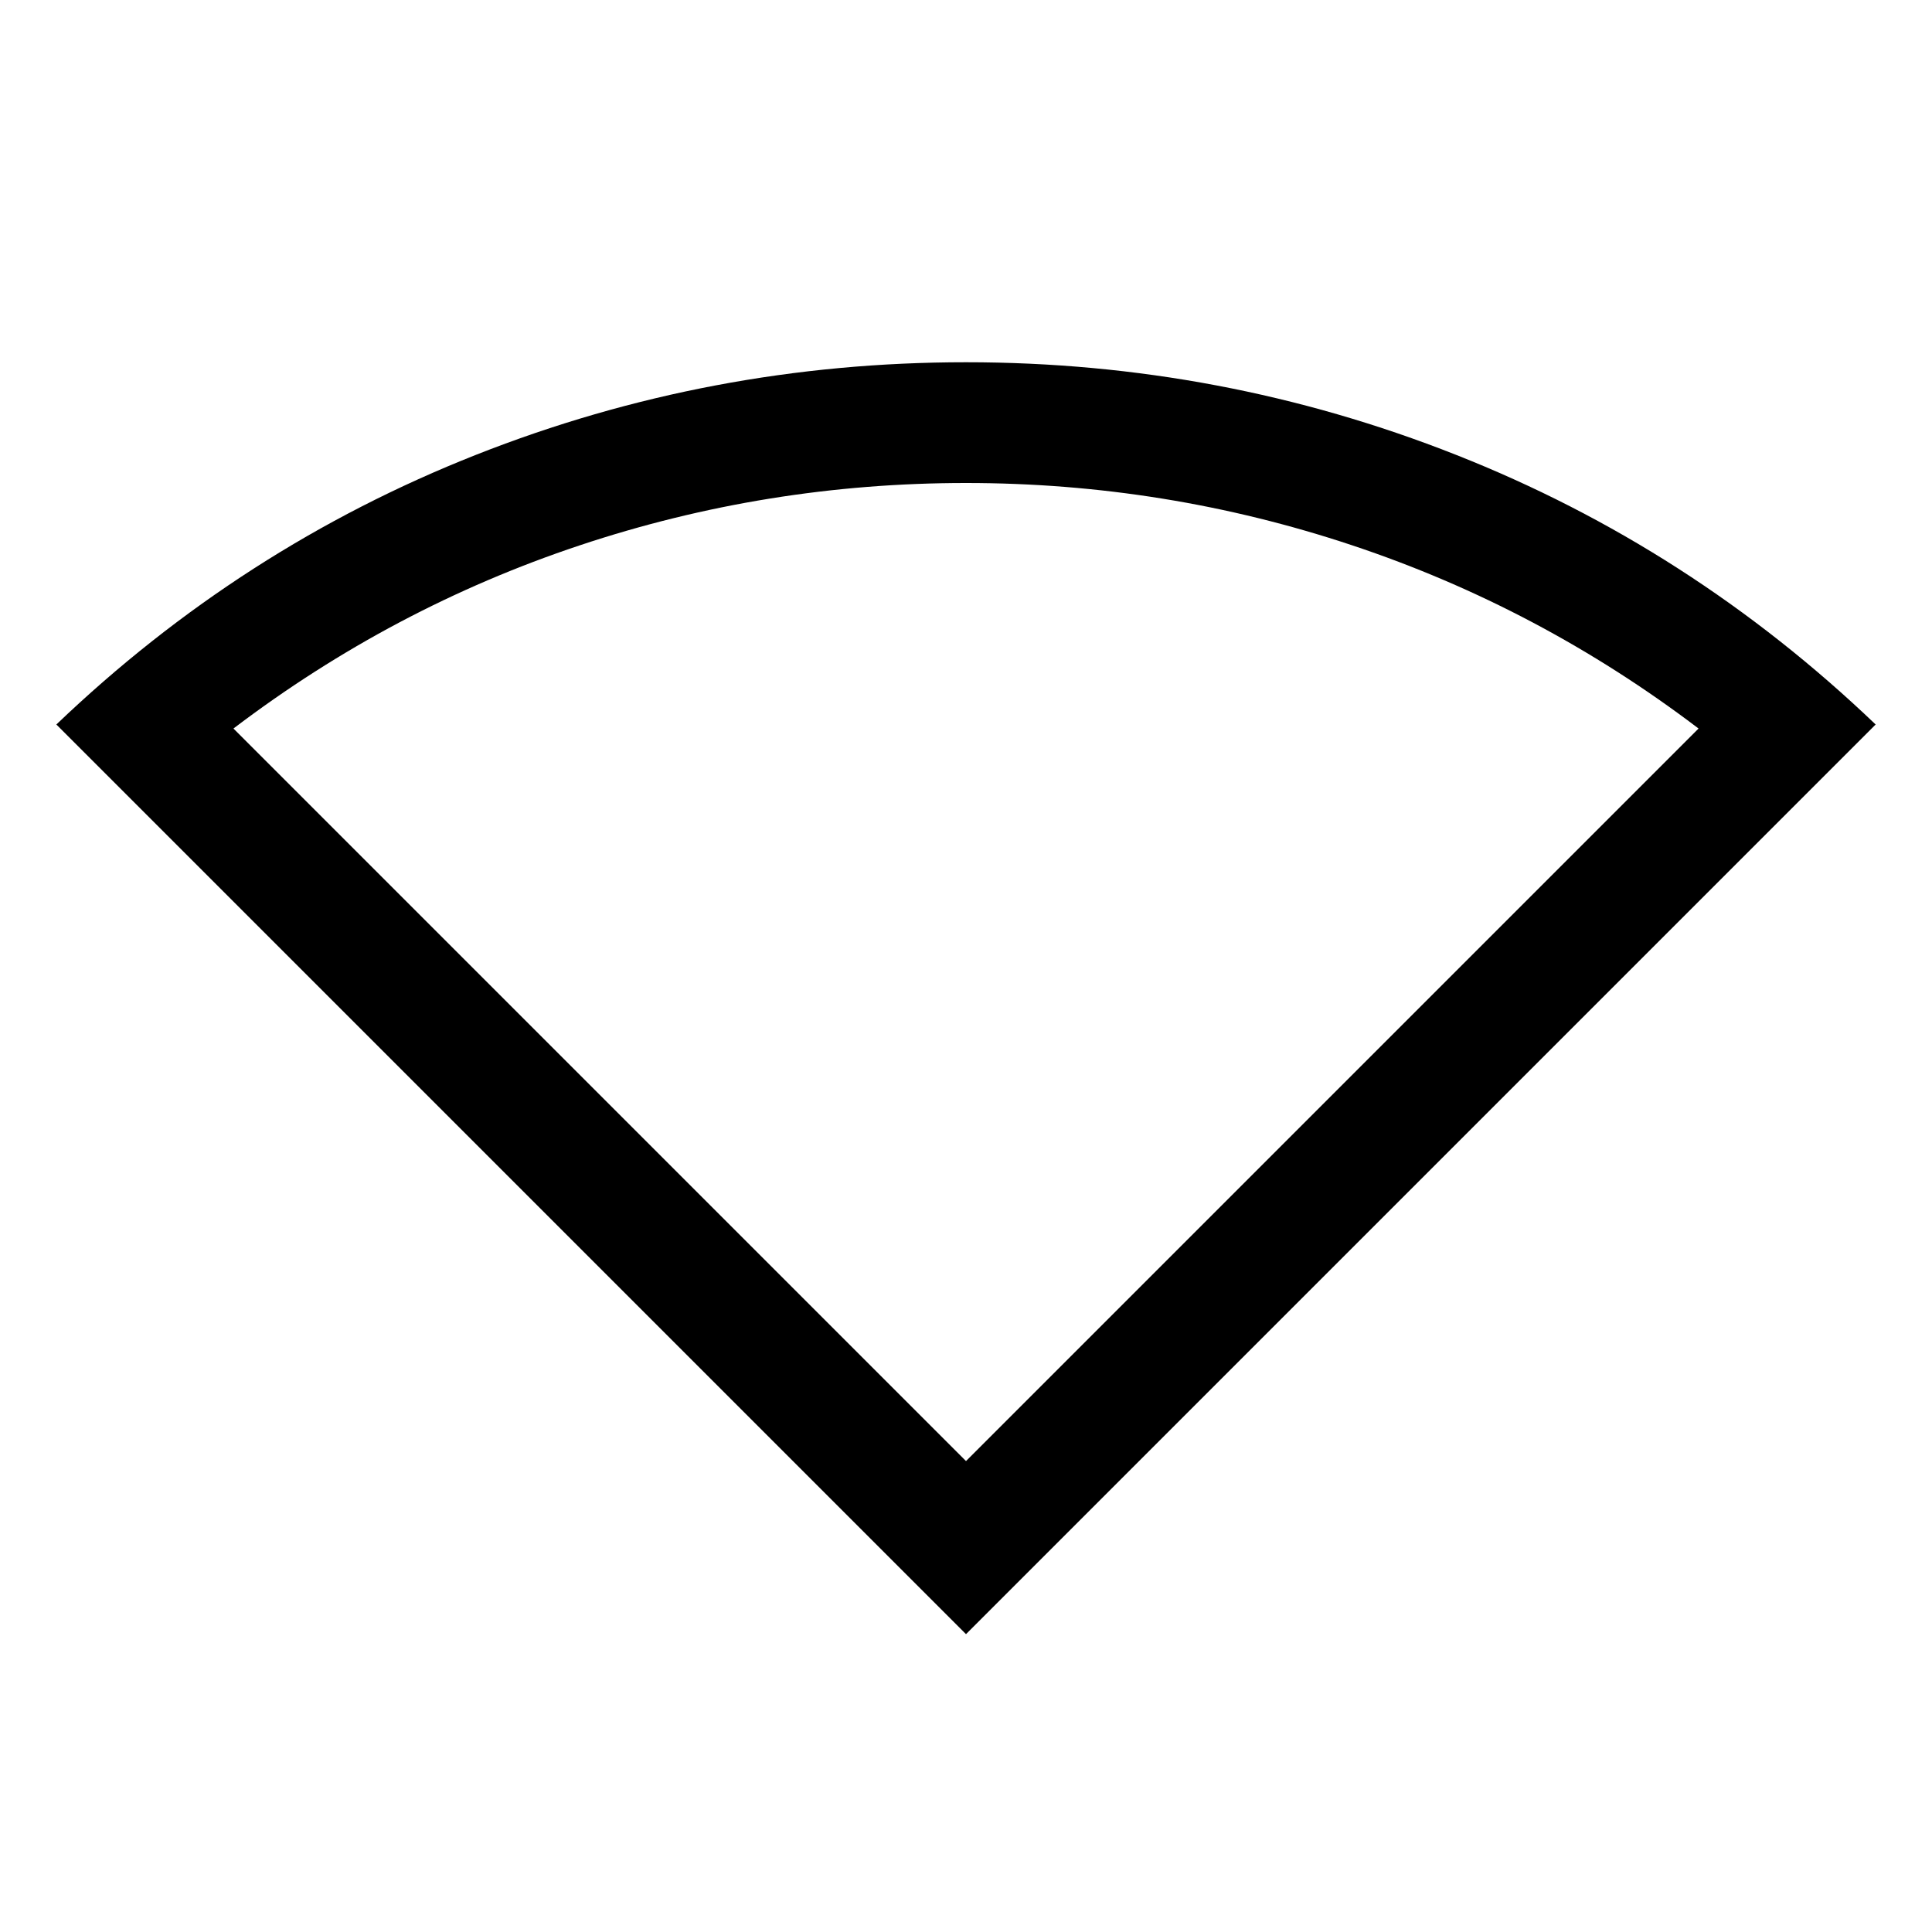 <svg xmlns="http://www.w3.org/2000/svg" height="24" width="24"><path d="M12 20.3 0.7 9Q3 6.8 5.913 5.65Q8.825 4.5 12 4.5Q15.175 4.5 18.087 5.65Q21 6.8 23.3 9ZM12 18.15 21.1 9.05Q19.125 7.55 16.8 6.775Q14.475 6 12 6Q9.525 6 7.2 6.775Q4.875 7.55 2.9 9.05Z"/></svg>